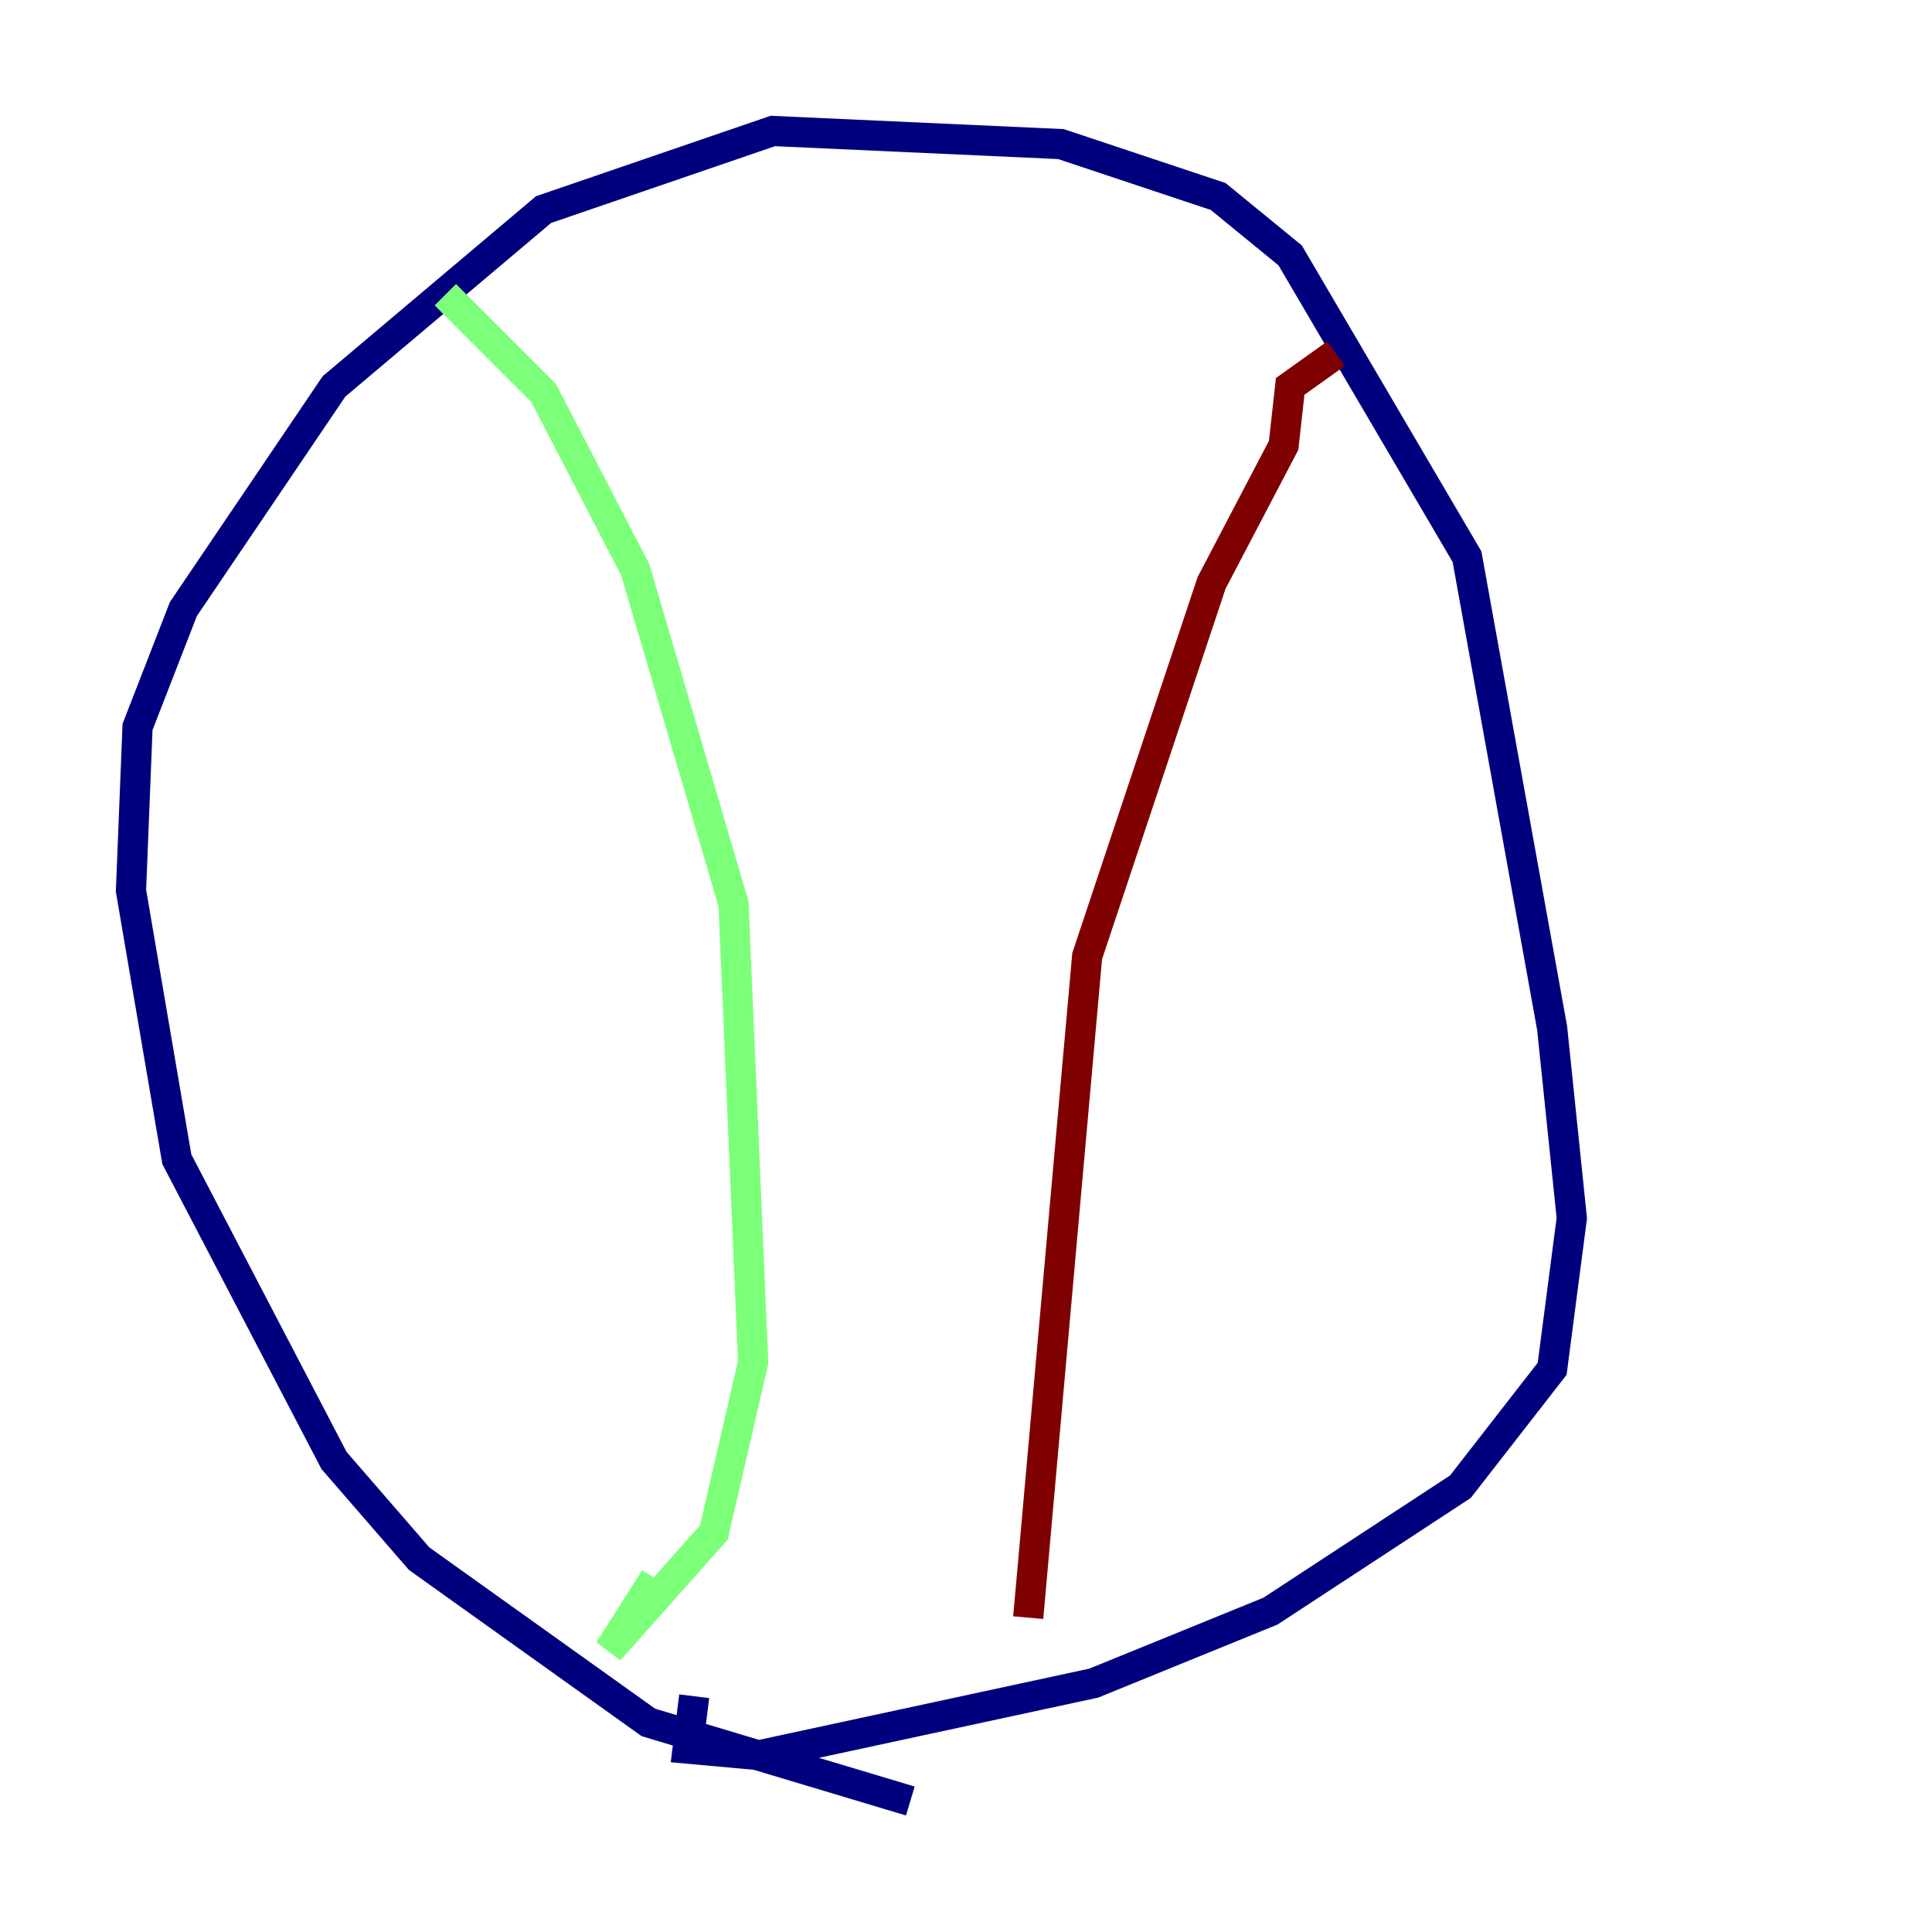 <?xml version="1.0" encoding="utf-8" ?>
<svg baseProfile="tiny" height="128" version="1.2" viewBox="0,0,128,128" width="128" xmlns="http://www.w3.org/2000/svg" xmlns:ev="http://www.w3.org/2001/xml-events" xmlns:xlink="http://www.w3.org/1999/xlink"><defs /><polyline fill="none" points="60.312,119.322 42.956,114.115 27.77,103.268 22.129,96.759 11.715,76.8 8.678,59.01 9.112,48.163 12.149,40.352 22.129,25.6 36.014,13.885 51.2,8.678 70.291,9.546 80.705,13.017 85.478,16.922 97.193,36.881 102.834,68.122 104.136,80.705 102.834,90.685 96.759,98.495 84.176,106.739 72.461,111.512 50.332,116.285 45.559,115.851 45.993,112.38" stroke="#00007f" stroke-width="2" /><polyline fill="none" points="29.505,19.525 36.014,26.034 42.088,37.749 48.597,59.878 49.898,90.251 47.295,101.532 40.352,109.342 43.39,104.57" stroke="#7cff79" stroke-width="2" /><polyline fill="none" points="88.515,23.43 85.478,25.6 85.044,29.505 80.271,38.617 72.027,63.349 68.122,107.173" stroke="#7f0000" stroke-width="2" /></svg>
